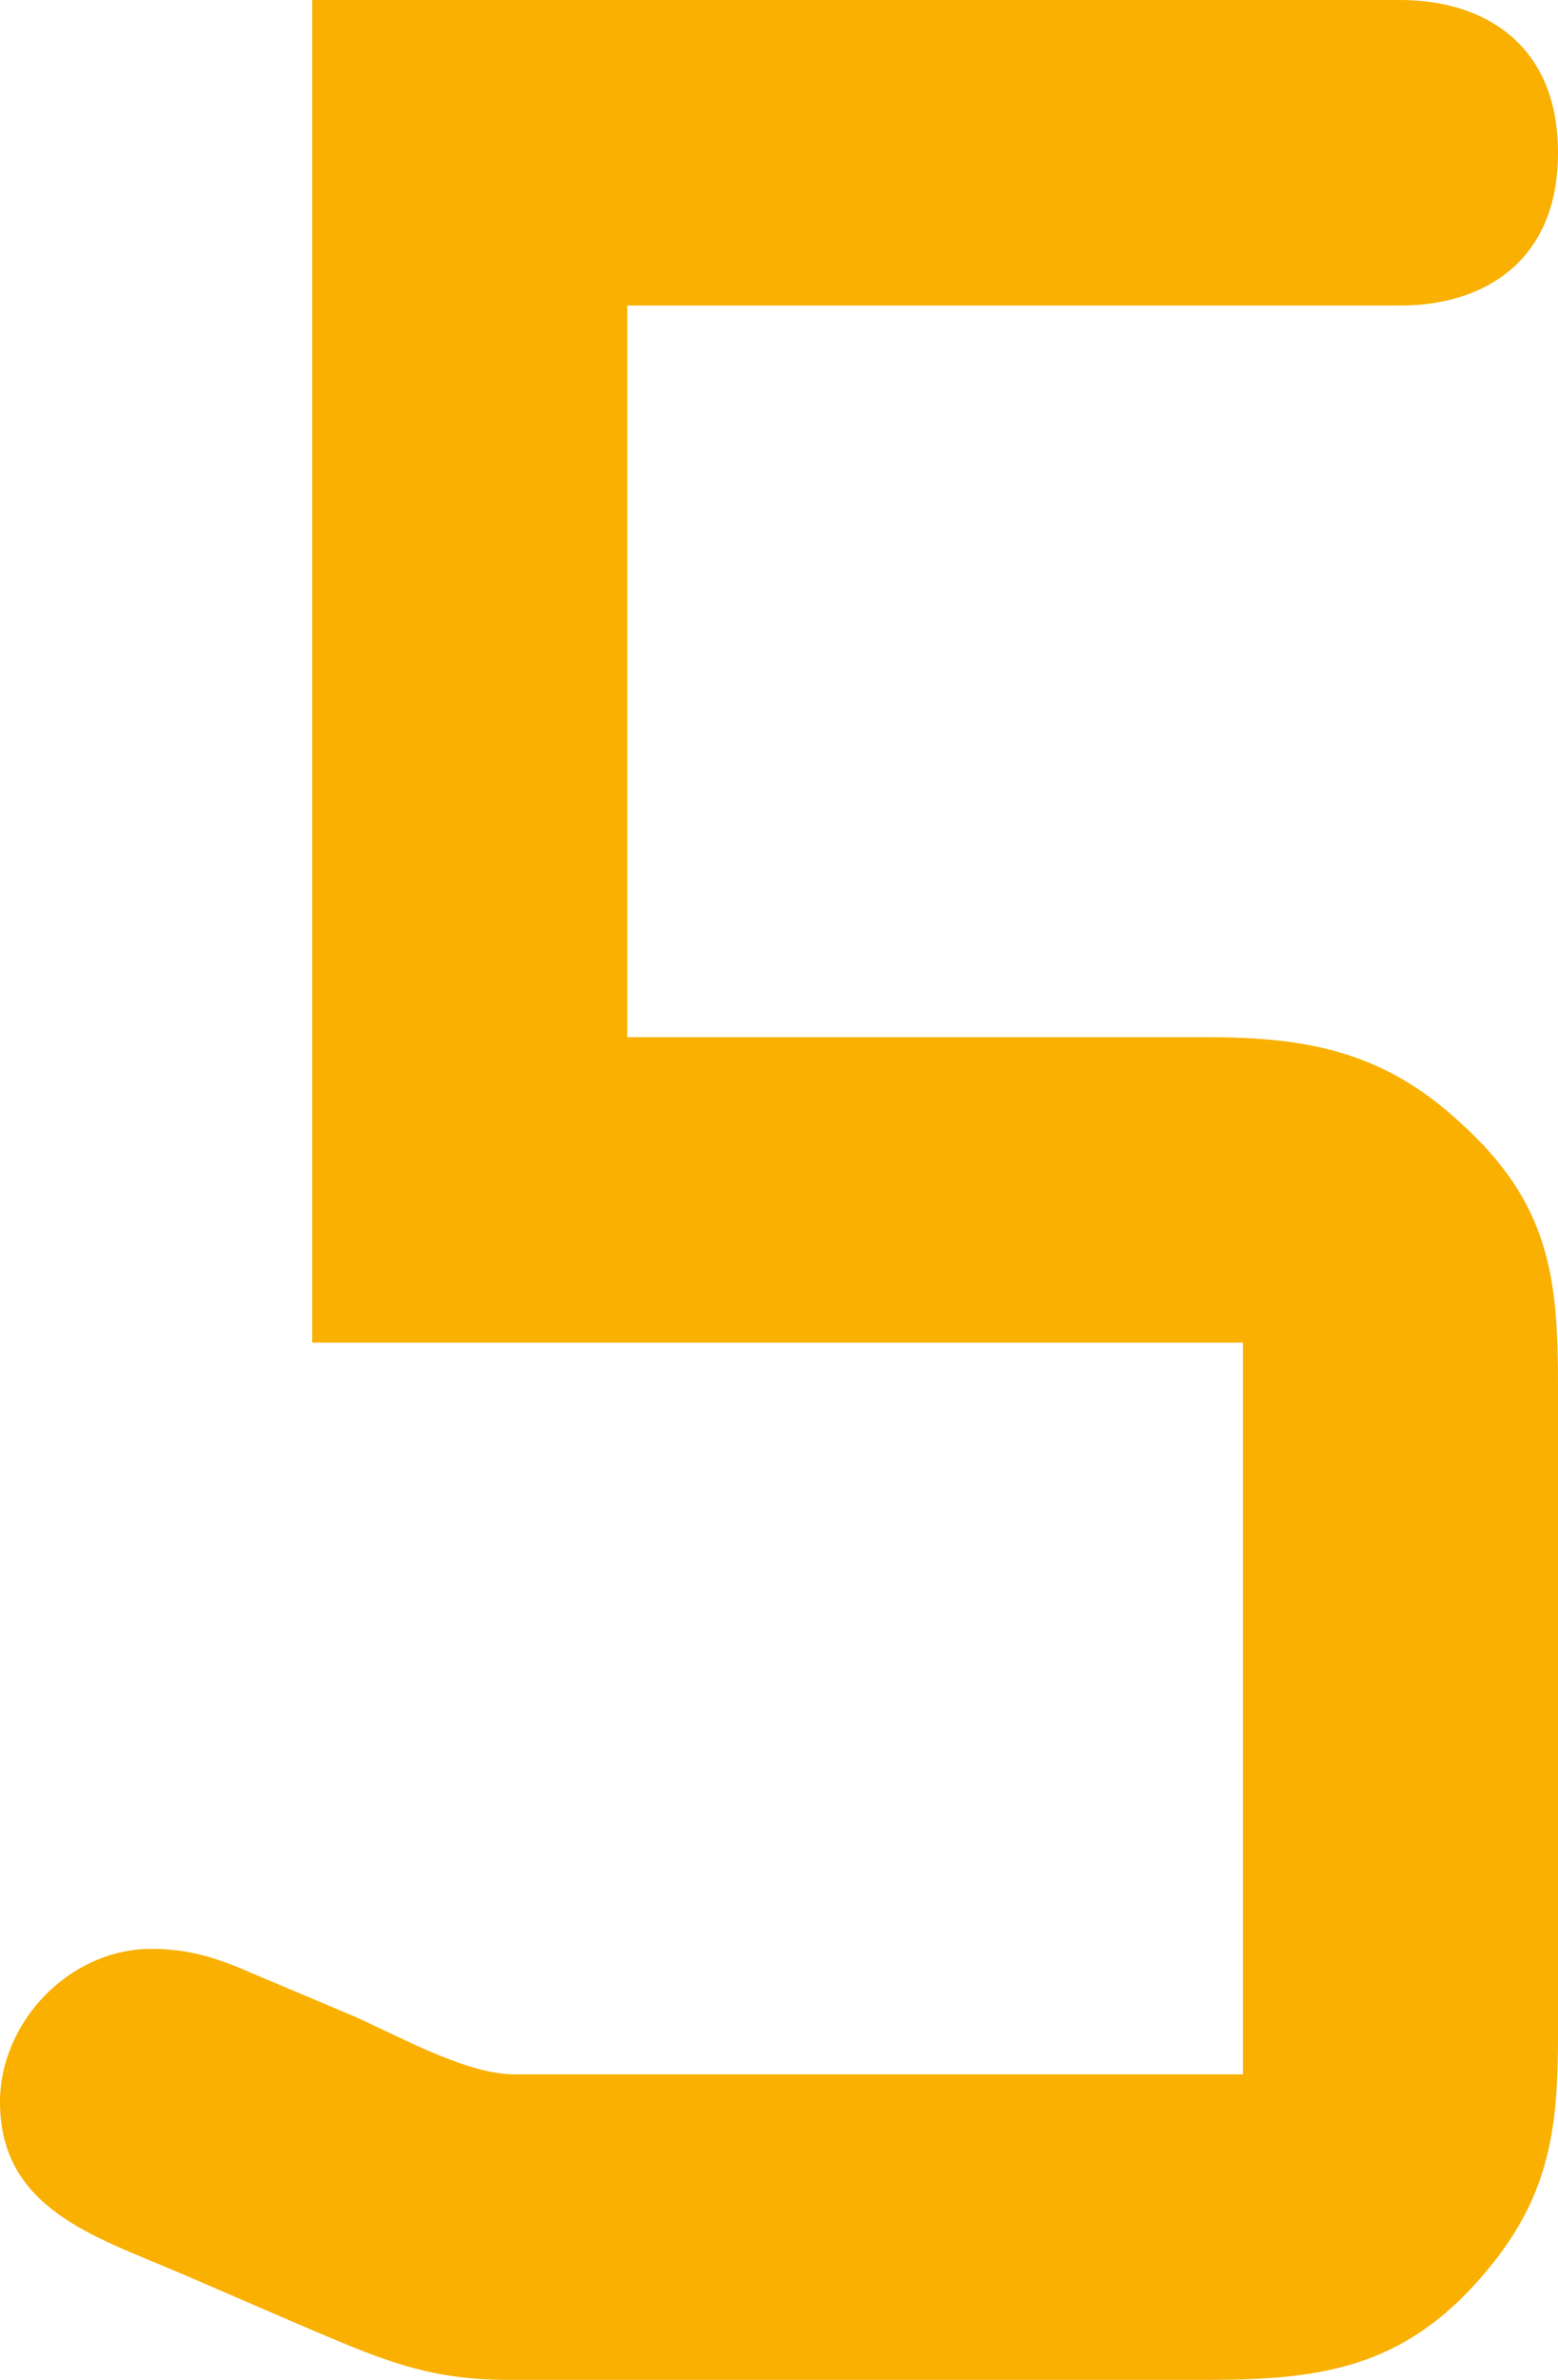 <svg width="19" height="29" viewBox="0 0 19 29" fill="none" xmlns="http://www.w3.org/2000/svg">
<path d="M7.65 3.723H17.079C18.077 3.723 19 3.201 19 1.861C19 0.522 18.077 0 17.079 0H3.808V16.361H15.158V25.277H6.268C5.654 25.277 4.769 24.756 4.23 24.533L3.078 24.047C2.656 23.861 2.309 23.748 1.846 23.748C0.844 23.748 0 24.642 0 25.613C0 26.916 1.153 27.252 2.192 27.697L3.654 28.328C4.614 28.737 5.191 29 6.189 29H14.732C16.115 29 17.117 28.85 18.077 27.734C18.883 26.803 19 25.985 19 24.828V16.847C19 15.544 18.883 14.65 17.81 13.682C16.887 12.825 15.964 12.639 14.736 12.639H7.65V3.723Z" fill="#F9B000"/>
</svg>
